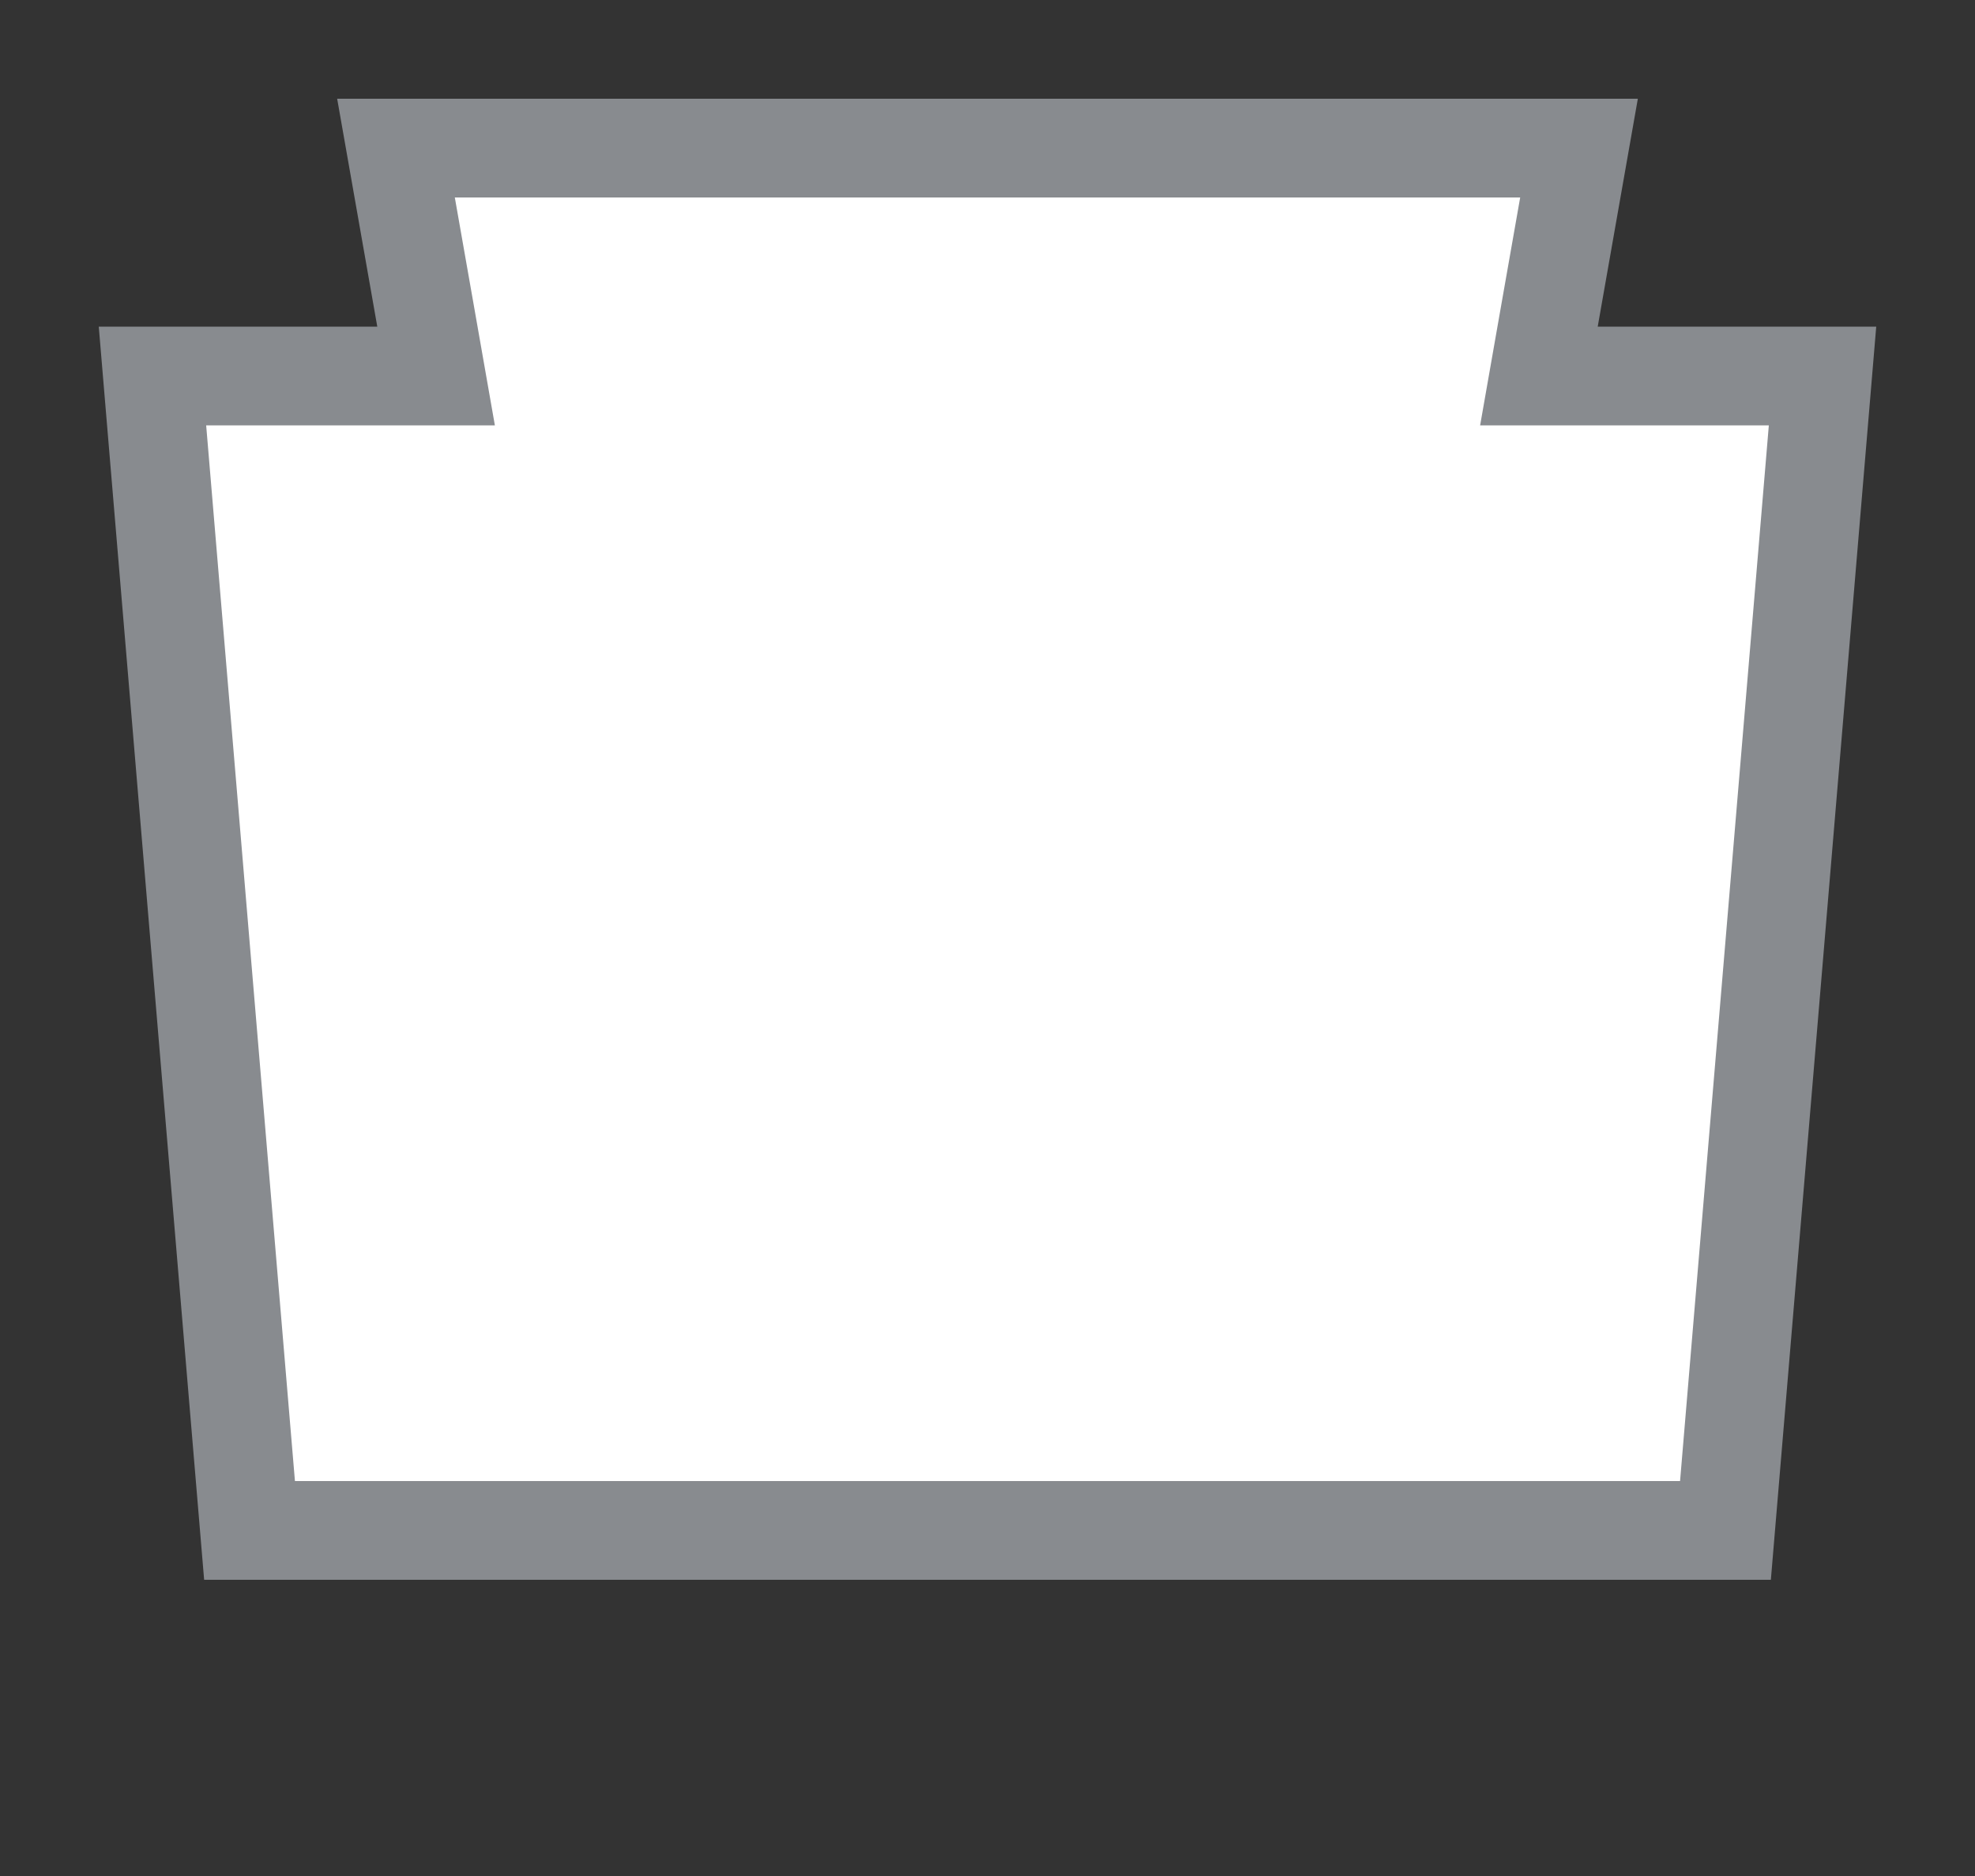 <svg width="20" height="19" viewBox="0 0 20 19" fill="none" xmlns="http://www.w3.org/2000/svg">
<rect x="0" y="0" width="20" height="19" fill="#333333" stroke="none"/>
<g id="usa_g_PA_01">
<g id="_Elements / _usa_g_base">
<g id="stretchable-items">
<path id="PA" d="M1.544 3.808H3.821H4.416L4.313 3.221L4.01 1.5L15.99 1.5L15.687 3.221L15.584 3.808H16.179H18.456L17.473 15.5L2.527 15.5L1.544 3.808Z" fill="white" stroke="#888B8F"/>
</g>
</g>
</g>
</svg>
